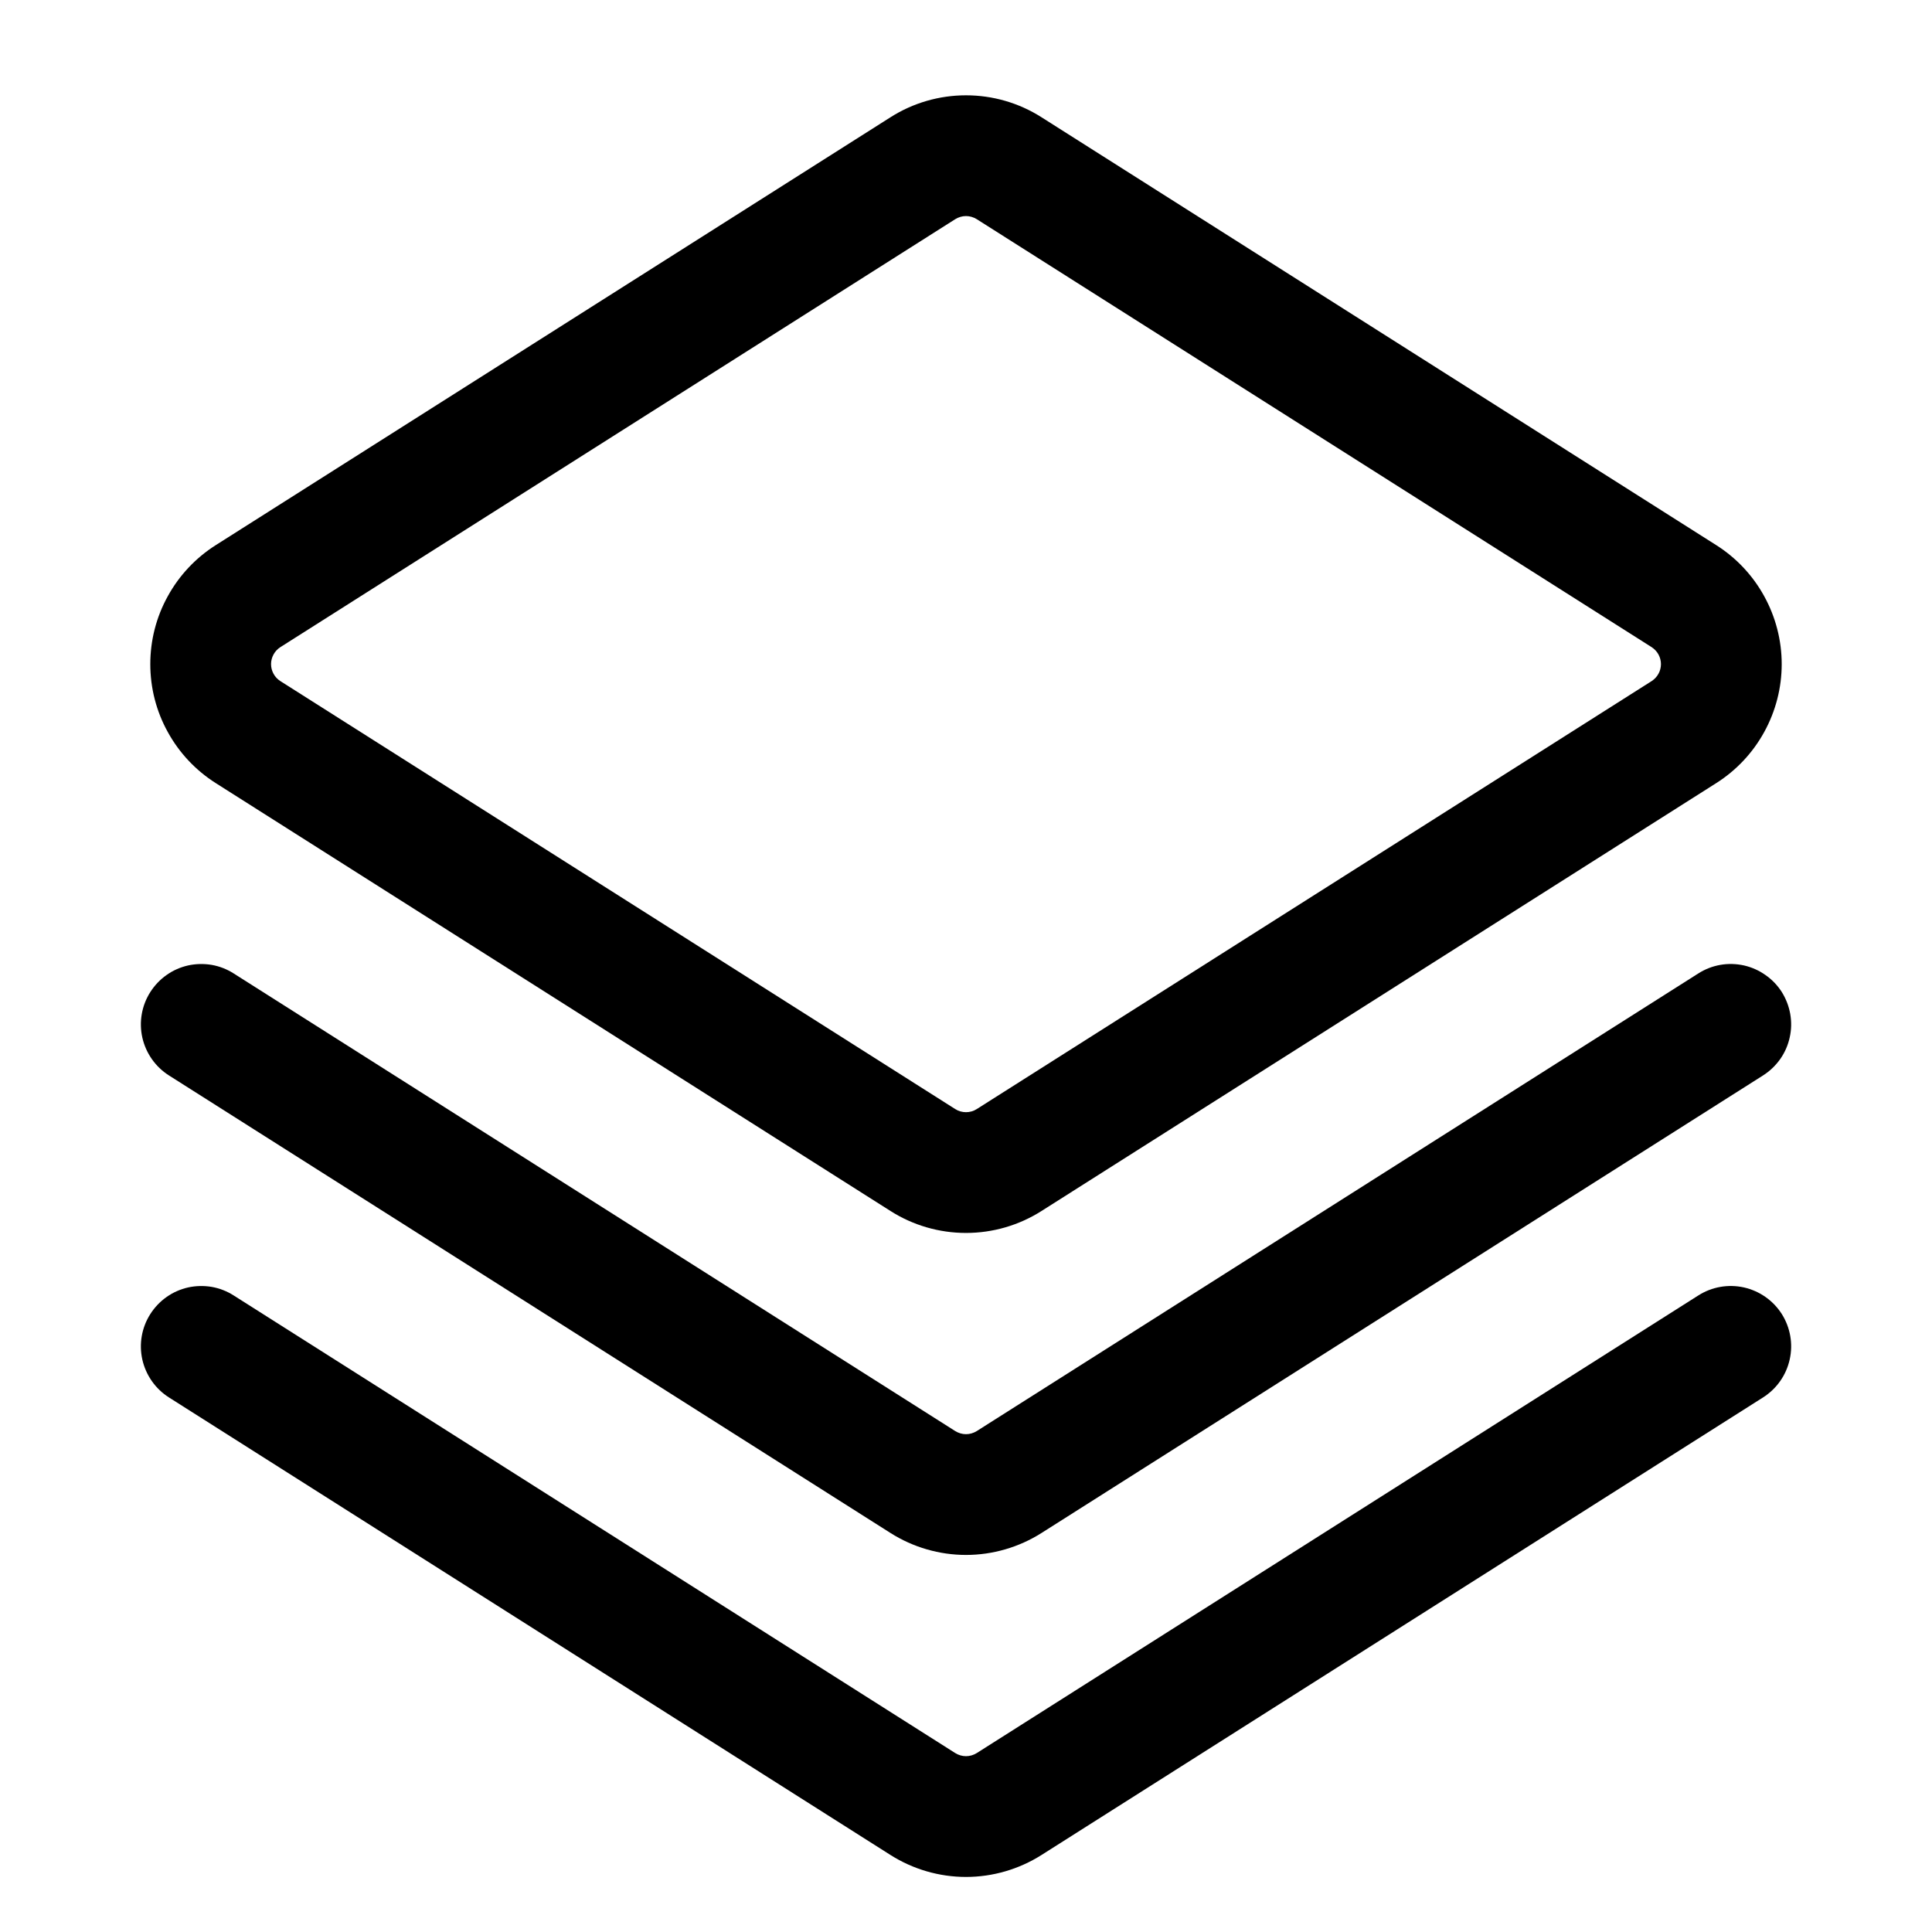 <svg width="24" height="24" viewBox="0 0 24 24" fill="none" xmlns="http://www.w3.org/2000/svg">
<path fill-rule="evenodd" clip-rule="evenodd" d="M11.063 1.456C11.343 1.278 11.668 1.184 12 1.184C12.332 1.184 12.657 1.278 12.937 1.456L21.32 6.772C21.569 6.93 21.774 7.148 21.916 7.407C22.058 7.665 22.133 7.955 22.133 8.25C22.133 8.545 22.058 8.835 21.916 9.093C21.774 9.352 21.569 9.57 21.32 9.728L12.937 15.044C12.657 15.222 12.332 15.316 12 15.316C11.668 15.316 11.343 15.222 11.063 15.044L2.68 9.728C2.431 9.57 2.226 9.352 2.084 9.093C1.941 8.835 1.867 8.545 1.867 8.25C1.867 7.955 1.941 7.665 2.084 7.407C2.226 7.148 2.431 6.93 2.68 6.772L11.063 1.456ZM12.134 2.723C12.094 2.698 12.047 2.684 12 2.684C11.953 2.684 11.906 2.698 11.866 2.723L3.483 8.039C3.447 8.062 3.418 8.093 3.398 8.13C3.378 8.167 3.367 8.208 3.367 8.25C3.367 8.292 3.378 8.334 3.398 8.37C3.418 8.407 3.447 8.438 3.483 8.461L11.866 13.777C11.906 13.803 11.953 13.816 12 13.816C12.047 13.816 12.094 13.803 12.134 13.777L20.517 8.461C20.552 8.438 20.582 8.407 20.602 8.37C20.622 8.334 20.633 8.292 20.633 8.25C20.633 8.208 20.622 8.167 20.602 8.13C20.582 8.093 20.552 8.062 20.517 8.039L12.134 2.723Z" fill="black"/>
<path fill-rule="evenodd" clip-rule="evenodd" d="M1.867 12.324C1.92 12.241 1.988 12.169 2.069 12.112C2.149 12.055 2.24 12.015 2.337 11.993C2.433 11.972 2.532 11.97 2.629 11.986C2.726 12.003 2.819 12.039 2.902 12.092L11.866 17.777C11.906 17.802 11.953 17.816 12 17.816C12.047 17.816 12.094 17.802 12.134 17.777L21.098 12.092C21.181 12.039 21.274 12.003 21.371 11.986C21.468 11.969 21.568 11.972 21.664 11.993C21.76 12.015 21.851 12.055 21.931 12.112C22.012 12.168 22.081 12.24 22.134 12.323C22.186 12.407 22.222 12.499 22.239 12.596C22.256 12.694 22.254 12.793 22.232 12.889C22.211 12.985 22.171 13.076 22.114 13.157C22.057 13.237 21.985 13.306 21.902 13.359L12.937 19.044C12.657 19.221 12.332 19.316 12 19.316C11.668 19.316 11.343 19.221 11.063 19.044L2.098 13.359C1.93 13.252 1.812 13.083 1.768 12.889C1.725 12.695 1.76 12.492 1.867 12.324Z" fill="black"/>
<path fill-rule="evenodd" clip-rule="evenodd" d="M1.867 16.324C1.92 16.241 1.988 16.169 2.069 16.112C2.149 16.055 2.24 16.015 2.337 15.993C2.433 15.972 2.532 15.97 2.629 15.986C2.726 16.003 2.819 16.039 2.902 16.092L11.866 21.777C11.906 21.802 11.953 21.816 12 21.816C12.047 21.816 12.094 21.802 12.134 21.777L21.098 16.092C21.266 15.985 21.47 15.95 21.664 15.993C21.858 16.037 22.027 16.155 22.134 16.323C22.24 16.491 22.276 16.695 22.232 16.889C22.189 17.083 22.07 17.252 21.902 17.359L12.937 23.044C12.657 23.221 12.332 23.316 12 23.316C11.668 23.316 11.343 23.221 11.063 23.044L2.098 17.359C1.93 17.252 1.812 17.083 1.768 16.889C1.725 16.695 1.76 16.492 1.867 16.324Z" fill="black"/>
</svg>
